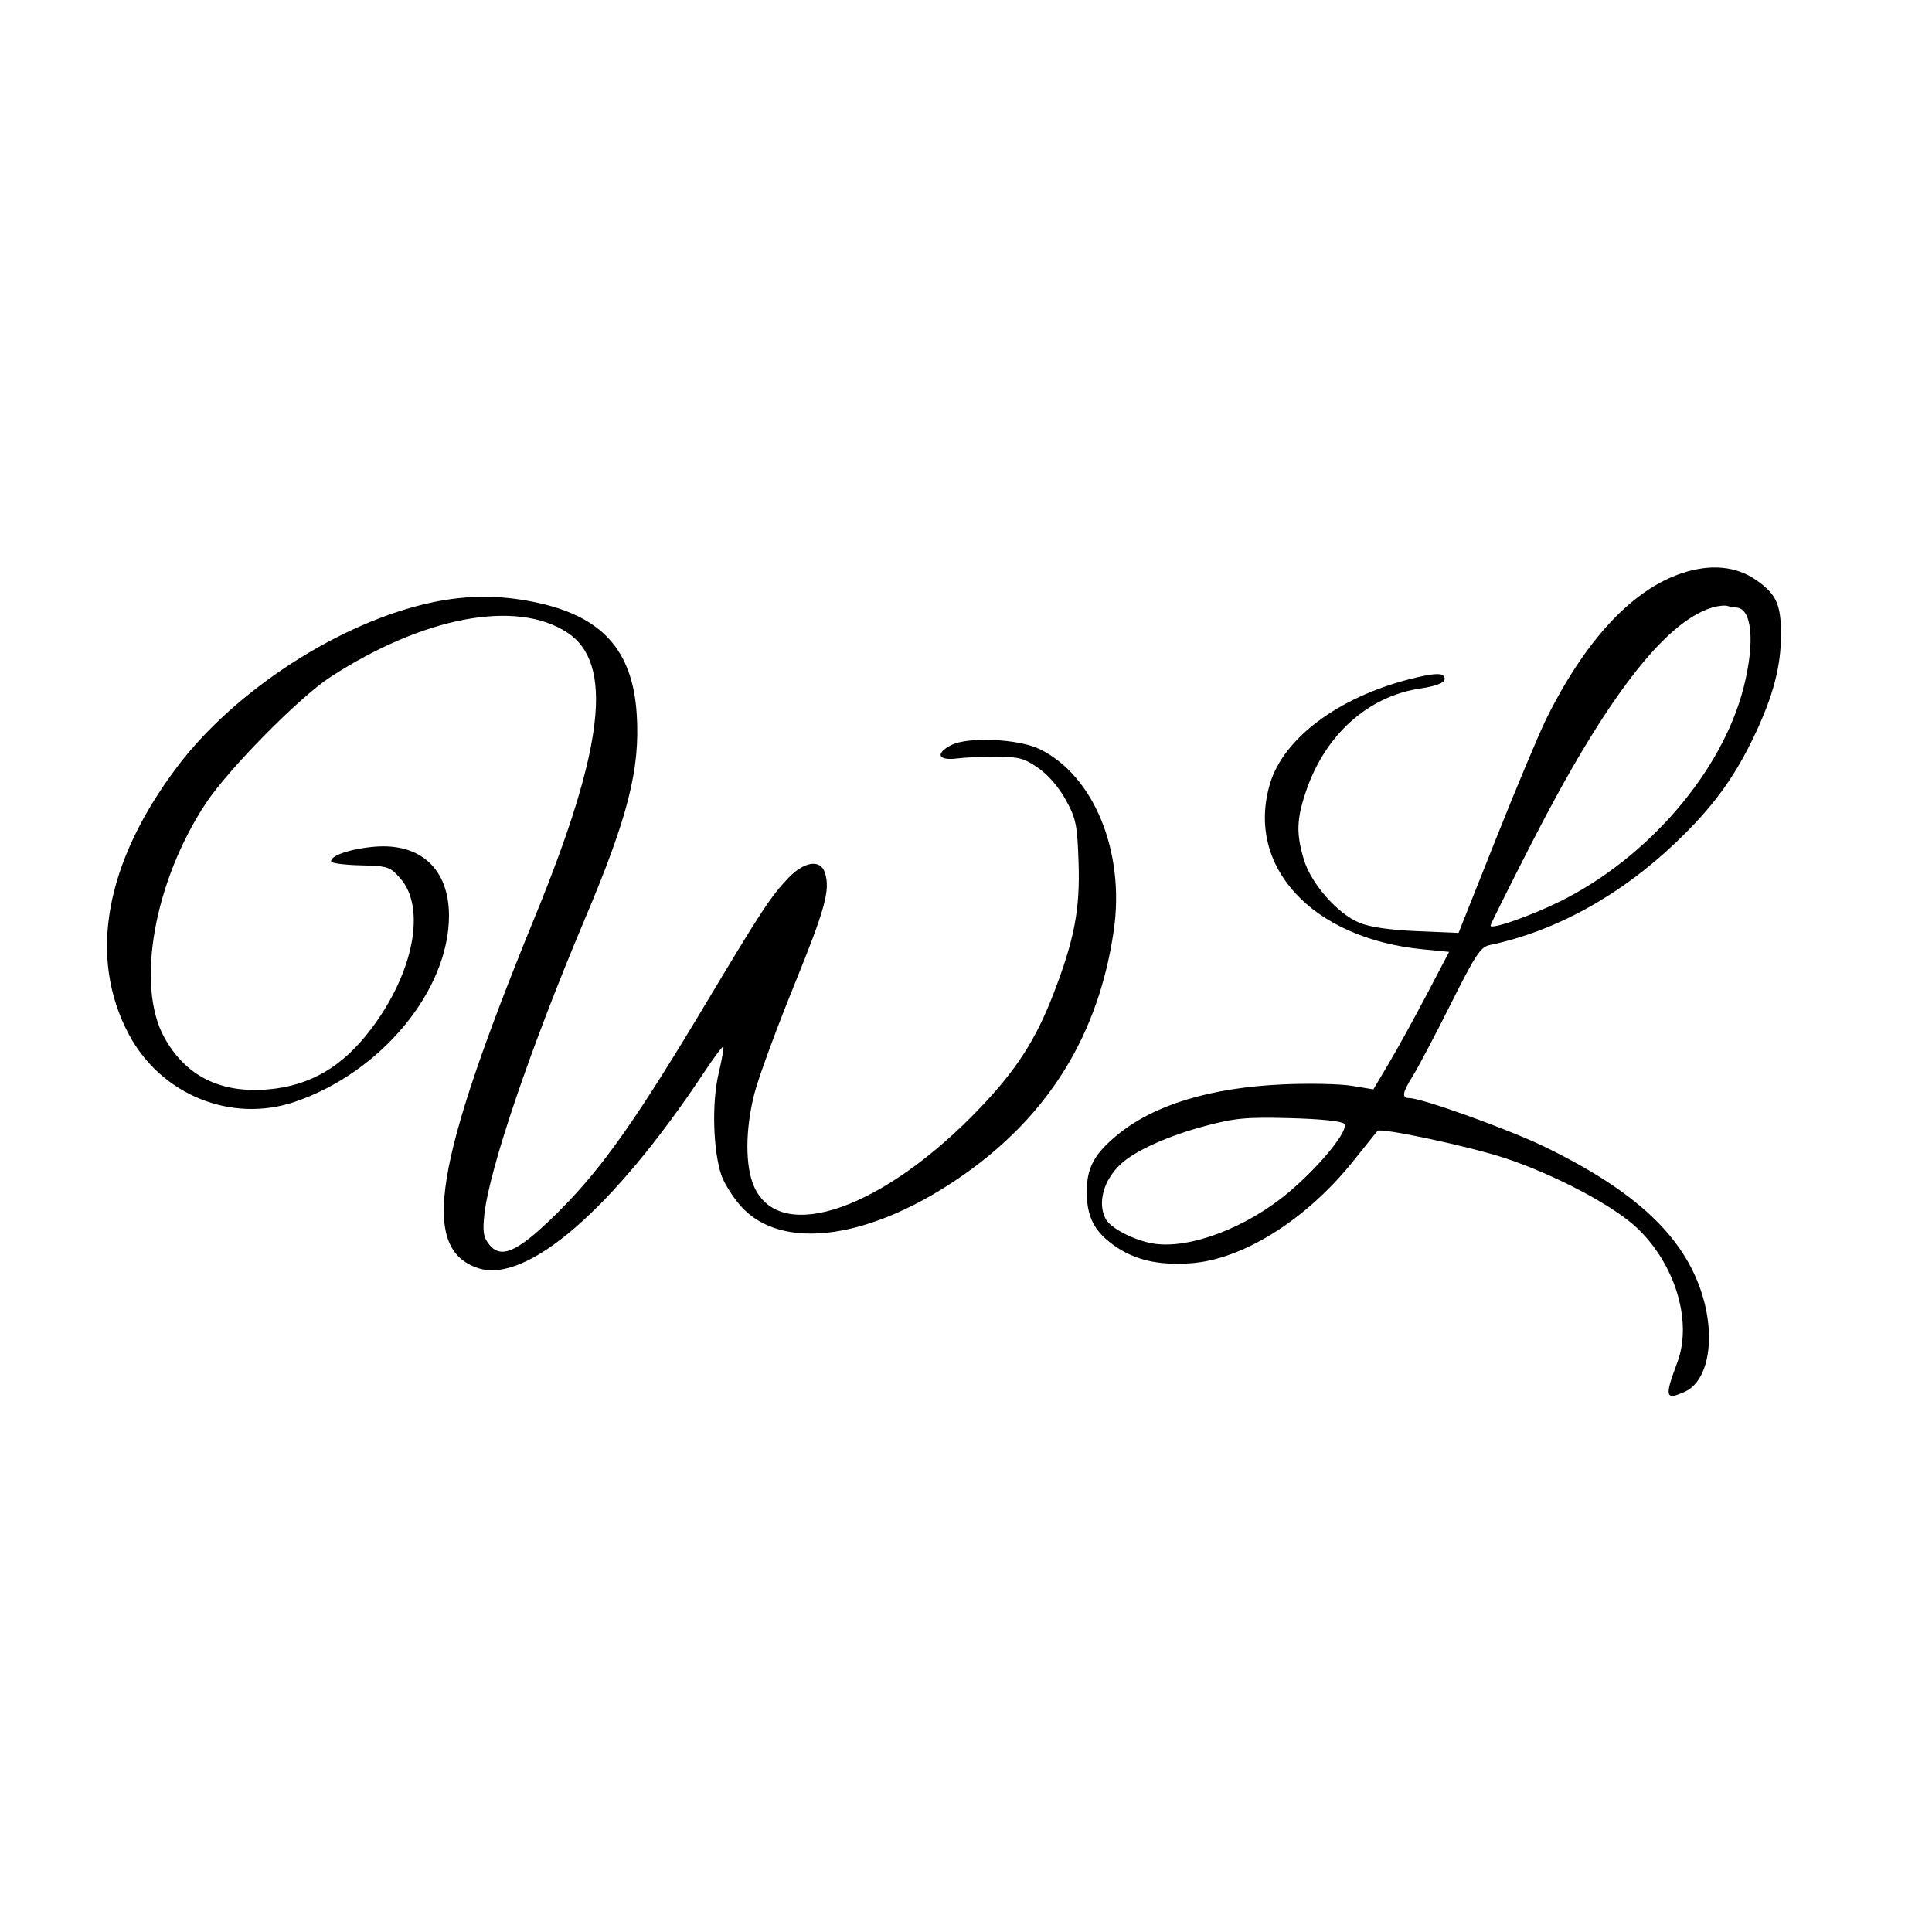 <svg xmlns="http://www.w3.org/2000/svg" width="512" height="512" viewBox="0 0 512 512" version="1.1">
	<path d="M 445.804 151.872 C 432.590 156.229, 420.171 169.546, 409.783 190.500 C 407.874 194.350, 401.862 208.690, 396.422 222.367 L 386.531 247.234 375.516 246.764 C 368.224 246.453, 363.061 245.700, 360.242 244.536 C 354.428 242.134, 347.412 234.126, 345.510 227.721 C 343.486 220.907, 343.606 217.106, 346.077 209.772 C 351.118 194.807, 362.473 184.551, 376.296 182.478 C 381.762 181.659, 383.873 180.473, 382.433 179.033 C 381.700 178.300, 379.024 178.587, 373.564 179.984 C 354.617 184.829, 340.127 195.683, 336.555 207.705 C 330.050 229.592, 347.640 248.676, 376.981 251.567 L 384.030 252.261 378.049 263.648 C 374.760 269.911, 370.243 278.107, 368.012 281.863 L 363.956 288.690 358.228 287.747 C 355.078 287.228, 346.875 287.057, 340 287.368 C 320.805 288.234, 305.856 292.780, 296.209 300.685 C 289.998 305.774, 288.008 309.440, 288.004 315.800 C 287.999 322.347, 289.910 326.198, 294.988 329.876 C 300.491 333.862, 306.652 335.350, 315.351 334.791 C 329.179 333.904, 346.089 323.337, 358.536 307.807 C 361.757 303.788, 364.687 300.139, 365.048 299.699 C 365.822 298.751, 389.671 303.854, 399 306.963 C 412.246 311.377, 427.720 319.591, 433.905 325.491 C 444.008 335.127, 448.538 350.279, 444.522 361 C 441.051 370.265, 441.290 371.192, 446.533 368.803 C 452.713 365.987, 454.720 354.704, 451.105 343.091 C 446.305 327.666, 433.446 315.610, 409.286 303.882 C 399.773 299.264, 376.797 291, 373.471 291 C 371.398 291, 371.634 289.540, 374.422 285.124 C 375.753 283.014, 380.252 274.482, 384.418 266.164 C 390.990 253.042, 392.357 250.963, 394.746 250.461 C 412.227 246.788, 429.378 237.345, 444.094 223.291 C 453.886 213.939, 459.557 206.221, 464.935 194.928 C 469.917 184.465, 472.004 176.506, 471.985 168.040 C 471.967 160.162, 470.739 157.466, 465.485 153.773 C 460.152 150.025, 453.388 149.372, 445.804 151.872 M 114.500 159.647 C 90.289 164.781, 62.320 182.829, 46.937 203.244 C 27.794 228.649, 23.275 253.726, 34.160 274.149 C 42.660 290.096, 61.236 297.675, 78 292.035 C 100.905 284.329, 119.037 262.455, 118.984 242.593 C 118.950 230.274, 111.416 223.340, 99.206 224.391 C 92.833 224.940, 87.373 226.818, 87.777 228.322 C 87.898 228.775, 91.411 229.225, 95.582 229.322 C 102.748 229.490, 103.324 229.676, 106.013 232.687 C 112.986 240.495, 109.690 257.705, 98.352 272.691 C 90.744 282.745, 82.167 287.758, 70.948 288.704 C 58.358 289.766, 49.106 285.098, 43.503 274.856 C 35.957 261.062, 40.844 233.640, 54.547 212.876 C 60.488 203.873, 79.314 184.783, 87.500 179.459 C 112.177 163.412, 136.813 158.771, 150.329 167.624 C 162.666 175.706, 160.156 198.011, 141.887 242.648 C 114.915 308.550, 111.274 330.975, 126.718 336.072 C 139.562 340.311, 162.599 320.357, 186.541 284.256 C 189.183 280.272, 191.501 277.168, 191.692 277.359 C 191.883 277.550, 191.309 280.810, 190.417 284.603 C 188.622 292.231, 188.955 304.652, 191.133 311.326 C 191.820 313.431, 194.127 317.135, 196.260 319.558 C 207.107 331.881, 231.077 328.482, 255.651 311.135 C 278.142 295.258, 291.210 273.901, 295.163 246.561 C 298.173 225.745, 289.898 205.524, 275.500 198.510 C 269.914 195.788, 256.473 195.187, 252.074 197.462 C 247.746 199.700, 248.581 201.642, 253.594 201 C 255.743 200.725, 260.518 200.514, 264.207 200.530 C 270.015 200.557, 271.490 200.964, 275.207 203.564 C 277.830 205.399, 280.659 208.695, 282.477 212.034 C 285.173 216.982, 285.490 218.554, 285.831 228.621 C 286.251 241.027, 284.707 249.065, 279.129 263.500 C 274.520 275.429, 269.442 283.359, 260.099 293.215 C 234.462 320.263, 206.917 330.036, 199.895 314.576 C 197.449 309.190, 197.460 299.431, 199.924 289.797 C 200.982 285.660, 205.688 272.831, 210.382 261.289 C 218.735 240.752, 220.089 235.802, 218.601 231.250 C 217.415 227.623, 213.080 228.290, 208.846 232.750 C 204.236 237.606, 201.789 241.334, 187.018 266 C 168.921 296.220, 159.851 309.132, 149 320.119 C 137.756 331.505, 132.978 333.924, 129.705 329.887 C 128.116 327.927, 127.873 326.512, 128.346 321.975 C 129.597 309.979, 140.591 277.625, 155 243.539 C 166.428 216.504, 169.645 203.827, 168.745 189.389 C 167.676 172.258, 159.519 163.254, 141.742 159.582 C 132.421 157.656, 123.791 157.677, 114.500 159.647 M 453.764 160.996 C 441.169 164.785, 425.444 185.257, 406.062 223.098 C 399.978 234.977, 395 244.965, 395 245.294 C 395 246.461, 405.617 242.763, 413.500 238.849 C 436.803 227.282, 456.384 204.460, 462.065 182.244 C 465.172 170.097, 464.292 161, 460.010 161 C 459.545 161, 458.564 160.814, 457.832 160.587 C 457.099 160.359, 455.269 160.544, 453.764 160.996 M 319.421 298.383 C 309.721 300.958, 300.970 304.879, 297.155 308.360 C 292.468 312.637, 290.744 318.785, 293.033 323.062 C 294.345 325.514, 300.666 328.763, 305.685 329.566 C 315.304 331.104, 330.649 325.244, 341.722 315.804 C 350.223 308.557, 357.674 299.274, 356.186 297.786 C 355.499 297.099, 349.860 296.523, 341.778 296.315 C 330.233 296.017, 327.315 296.287, 319.421 298.383" stroke="none" fill="black" fill-rule="evenodd"/>
</svg>